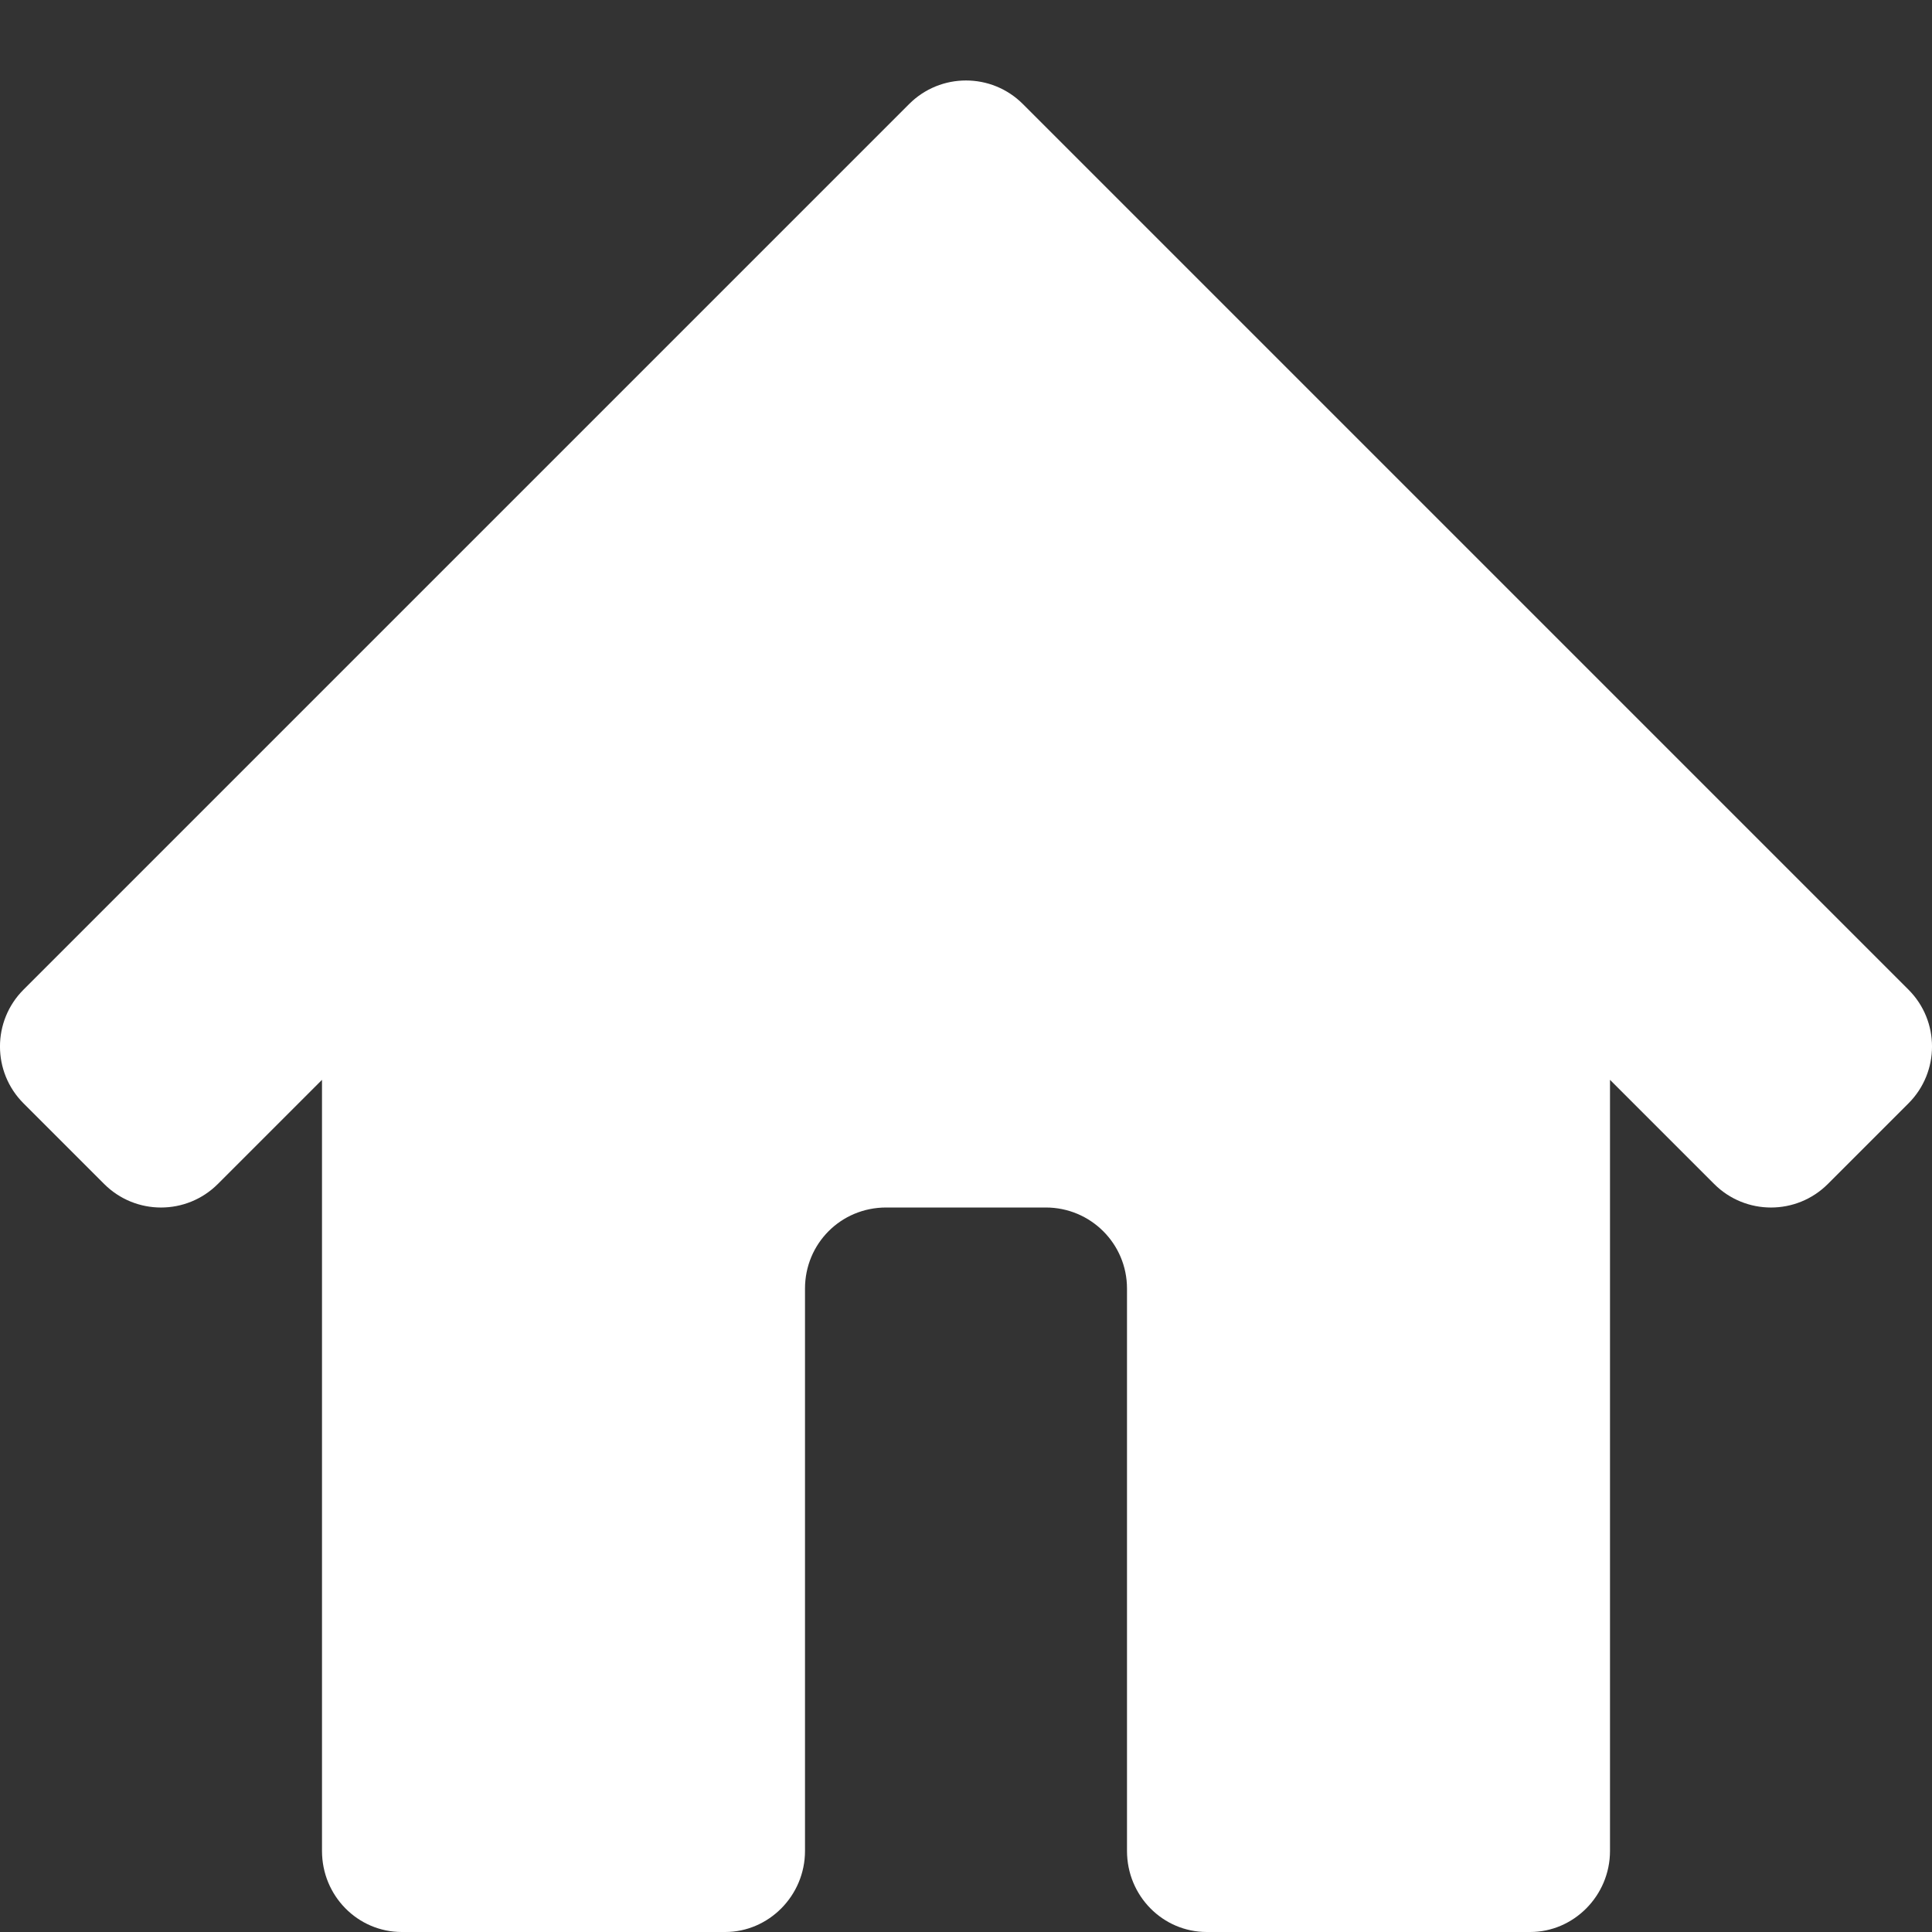 <?xml version="1.0" encoding="UTF-8"?>
<svg width="24px" height="24px" viewBox="0 0 24 24" version="1.1" xmlns="http://www.w3.org/2000/svg" xmlns:xlink="http://www.w3.org/1999/xlink">
    <rect x="0" y="0" width="24" height="24" fill="#333333" stroke="none"/>
    <!-- Generator: sketchtool 42 (36781) - http://www.bohemiancoding.com/sketch -->
    <title>364983AE-BC01-4EE6-9753-06C2F5C63780</title>
    <desc>Created with sketchtool.</desc>
    <defs></defs>
    <g id="Symbols" stroke="none" stroke-width="1" fill="none" fill-rule="evenodd">
        <g id="Icons/Icon_Tab_Home_Active" fill-rule="nonzero" fill="#FFFFFF">
            <path d="M10,16.007 L10,22.993 C10,23.549 9.549,24 9.009,24 L4.991,24 C4.444,24 4,23.551 4,22.993 L4,13.414 L2.707,14.707 C2.317,15.098 1.683,15.098 1.293,14.707 L0.293,13.707 C-0.098,13.317 -0.098,12.683 0.293,12.293 L11.293,1.293 C11.683,0.902 12.317,0.902 12.707,1.293 L23.707,12.293 C24.098,12.683 24.098,13.317 23.707,13.707 L22.707,14.707 C22.317,15.098 21.683,15.098 21.293,14.707 L20,13.414 L20,22.993 C20,23.549 19.549,24 19.009,24 L14.991,24 C14.444,24 14,23.551 14,22.993 L14,16.007 C14,15.449 13.548,15 12.991,15 L11.009,15 C10.443,15 10,15.451 10,16.007 Z" id="Combined-Shape"></path>
        </g>
    </g>
</svg>
